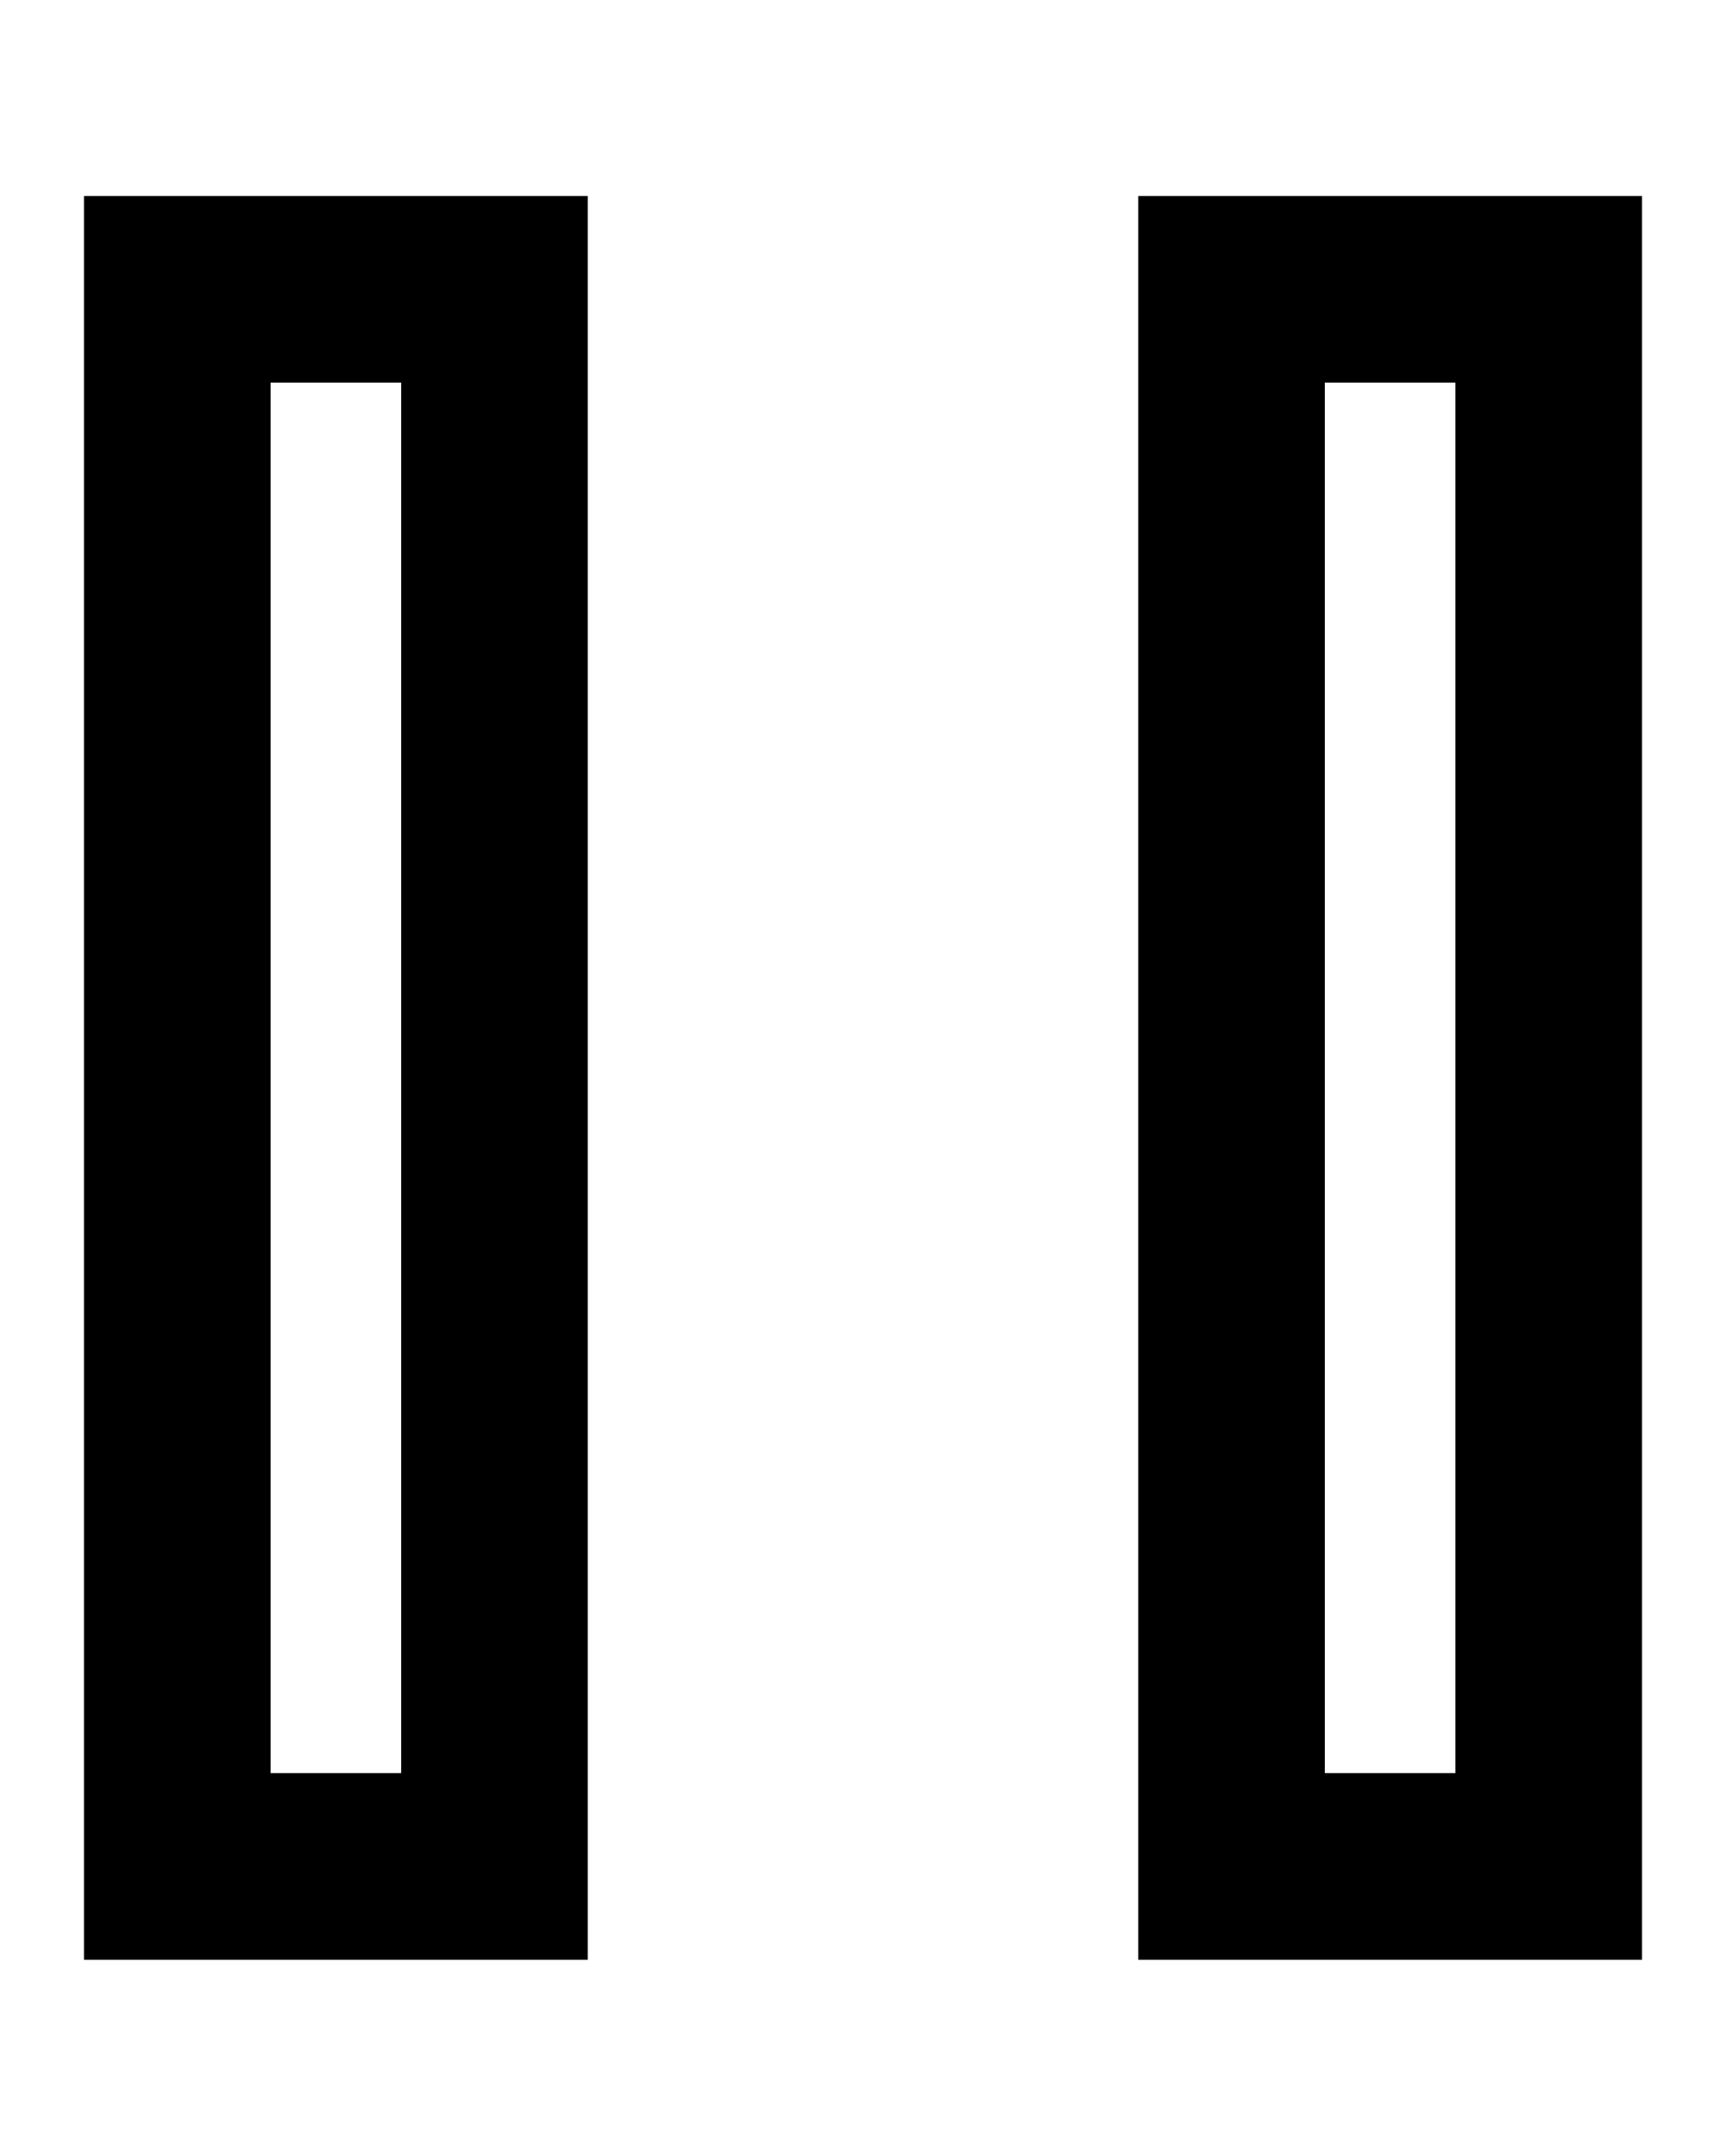 <?xml version="1.0" encoding="utf-8"?>
<!-- Generator: Adobe Illustrator 21.0.2, SVG Export Plug-In . SVG Version: 6.00 Build 0)  -->
<svg version="1.1" id="Layer_1" xmlns="http://www.w3.org/2000/svg" xmlns:xlink="http://www.w3.org/1999/xlink" x="0px" y="0px"
	 viewBox="0 0 18.5 23.1" style="enable-background:new 0 0 18.5 23.1;" xml:space="preserve">
<style type="text/css">
	.st0{fill:none;stroke:#000000;stroke-width:2;stroke-miterlimit:10;}
	.st1{display:none;fill:none;stroke:#FBB500;stroke-width:0.25;stroke-miterlimit:10;}
</style>
<rect x="13.2" y="3.1" class="st0" width="3.4" height="16.9"/>
<rect x="1.9" y="3.1" class="st0" width="3.4" height="16.9"/>
<polygon class="st1" points="13.4,9.7 6.5,6.6 6.5,12.9 "/>
<line class="st1" x1="-2.8" y1="9.7" x2="21.4" y2="9.7"/>
<line class="st1" x1="9.2" y1="19.6" x2="9.2" y2="-4.5"/>
</svg>
